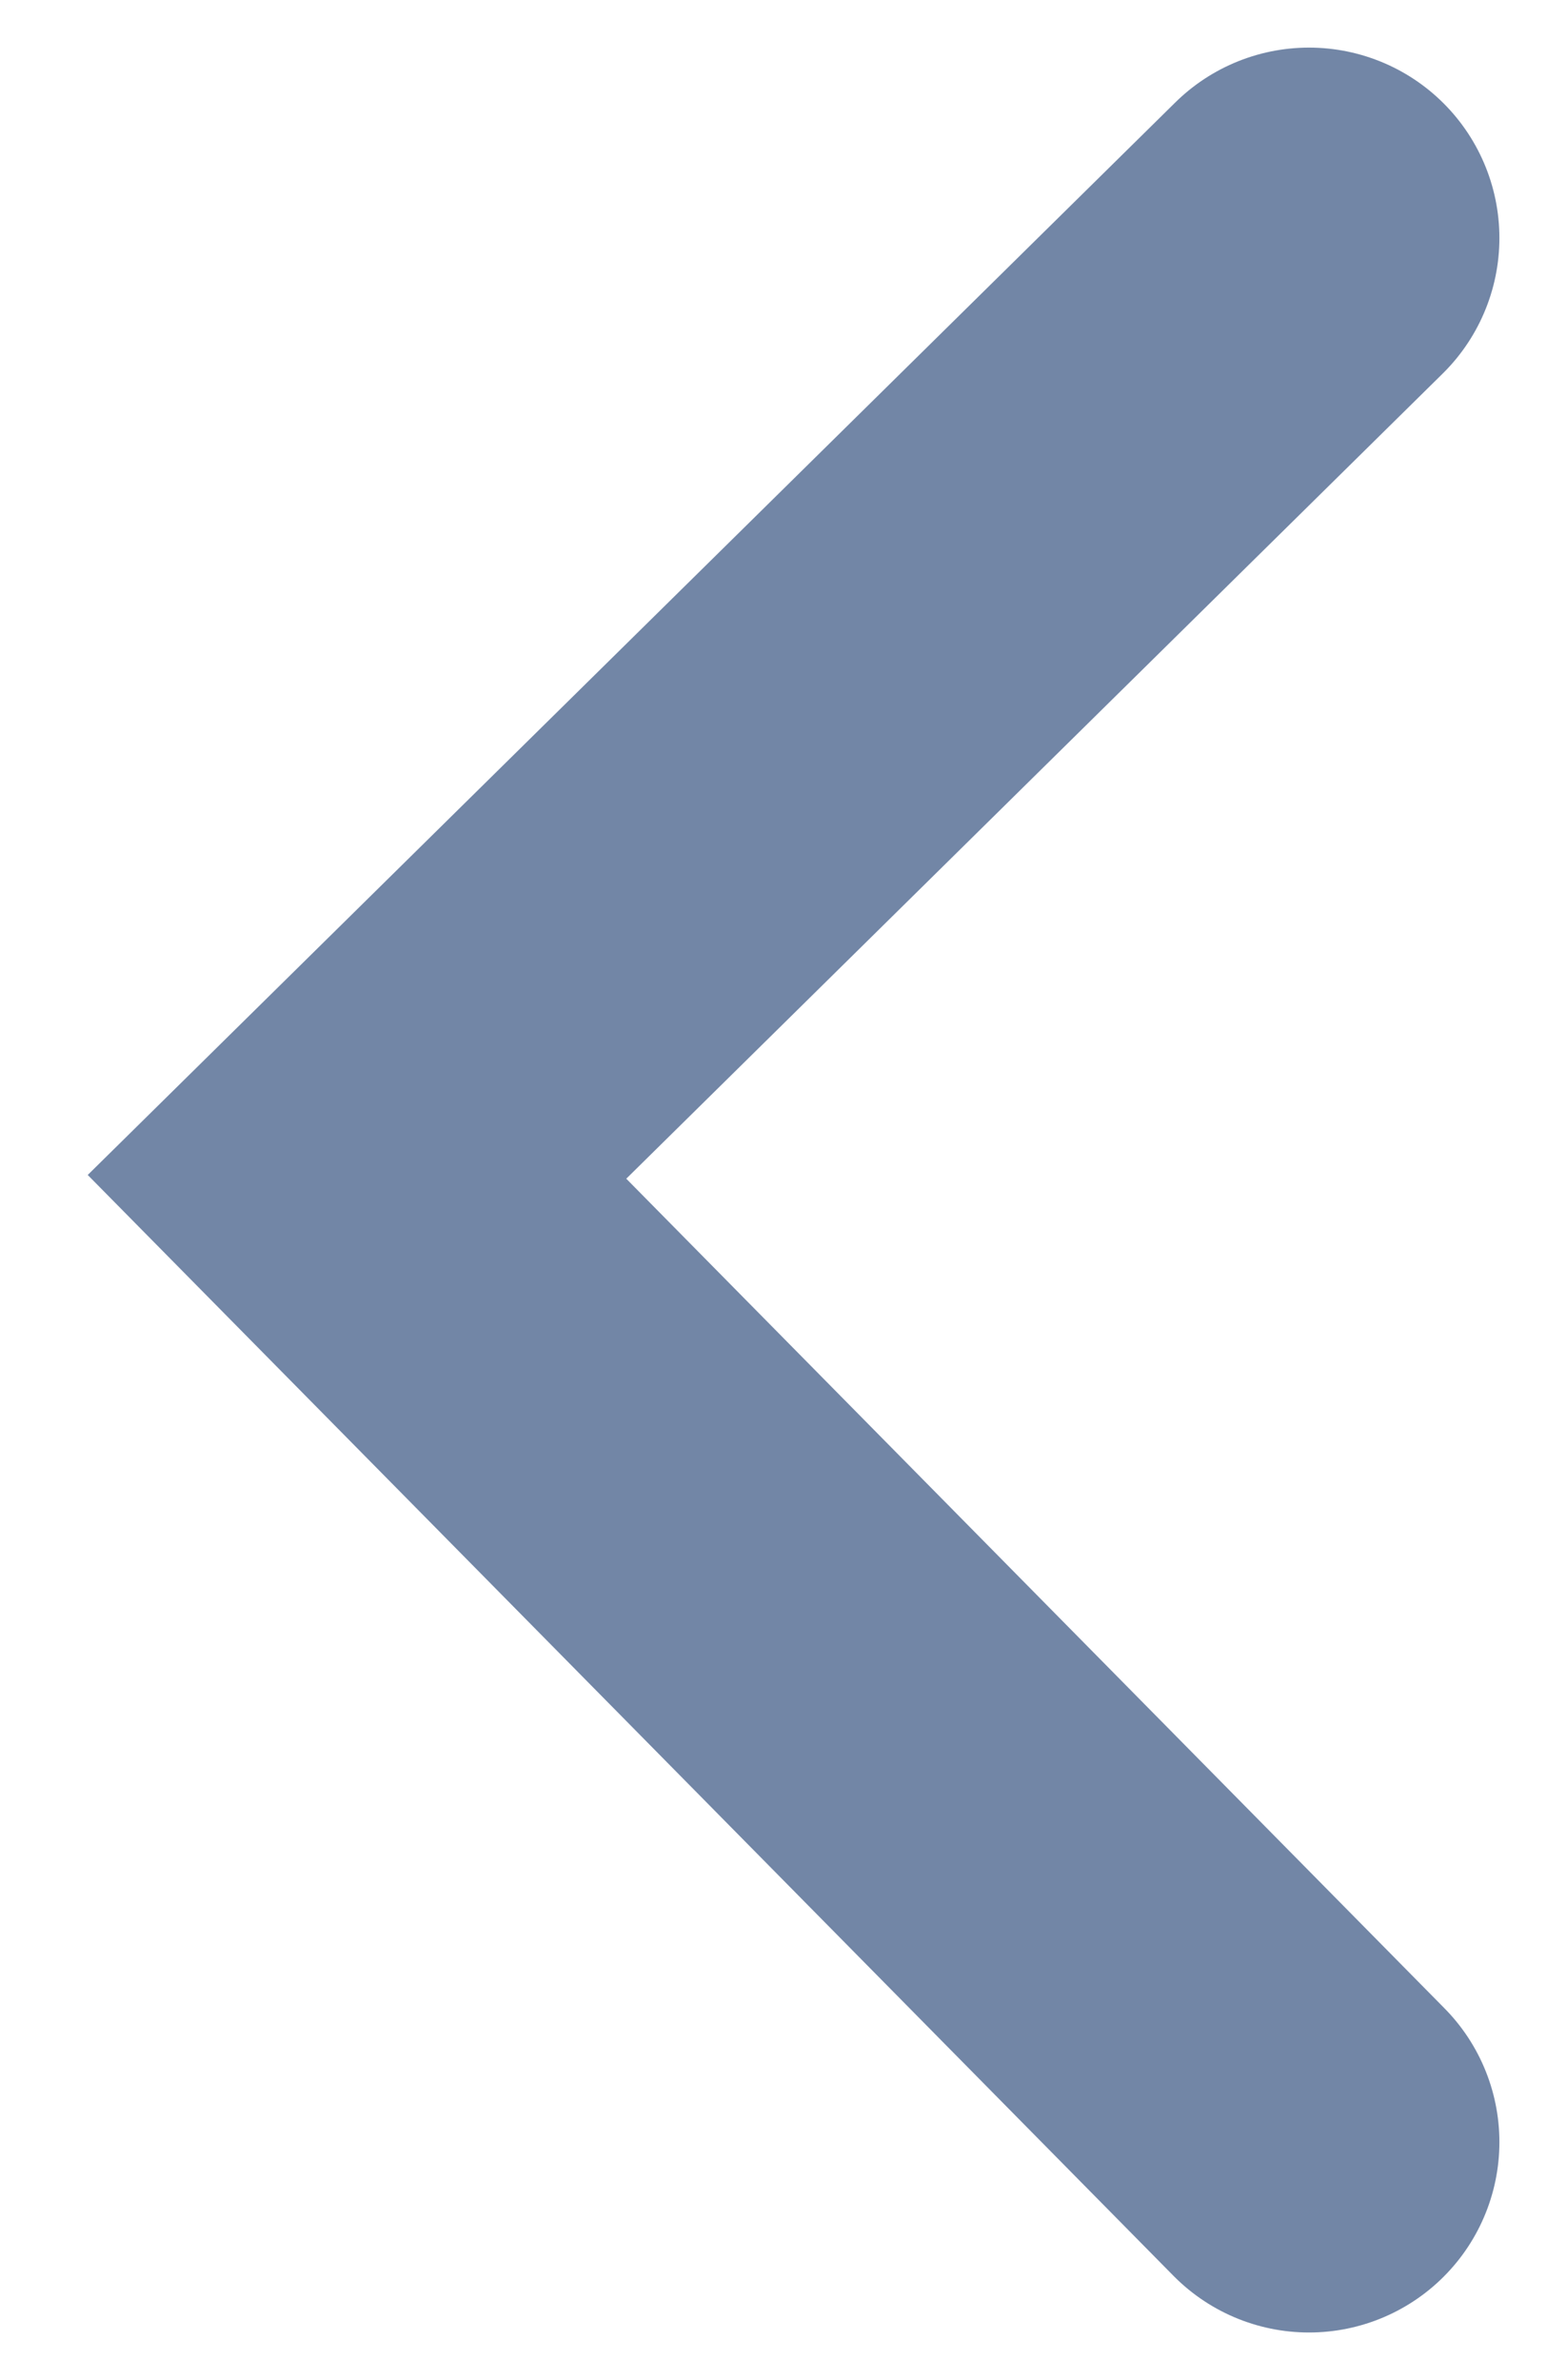 <?xml version="1.0" encoding="UTF-8"?>
<svg width="13px" height="20px" viewBox="0 0 13 20" version="1.1" xmlns="http://www.w3.org/2000/svg" xmlns:xlink="http://www.w3.org/1999/xlink">
    <g id="页面-1" stroke="none" stroke-width="1" fill="none" fill-rule="evenodd" stroke-linecap="round">
        <g id="768活动详情备份" transform="translate(-32, -117)" stroke="#7286A6" stroke-width="3.2">
            <g id="编组-5" transform="translate(0, 90)">
                <polyline id="路径-3" transform="translate(39, 37) scale(-1, 1) rotate(-90) translate(-39, -37) " points="31 33 39.111 41 47 33"></polyline>
            </g>
        </g>
    </g>
</svg>